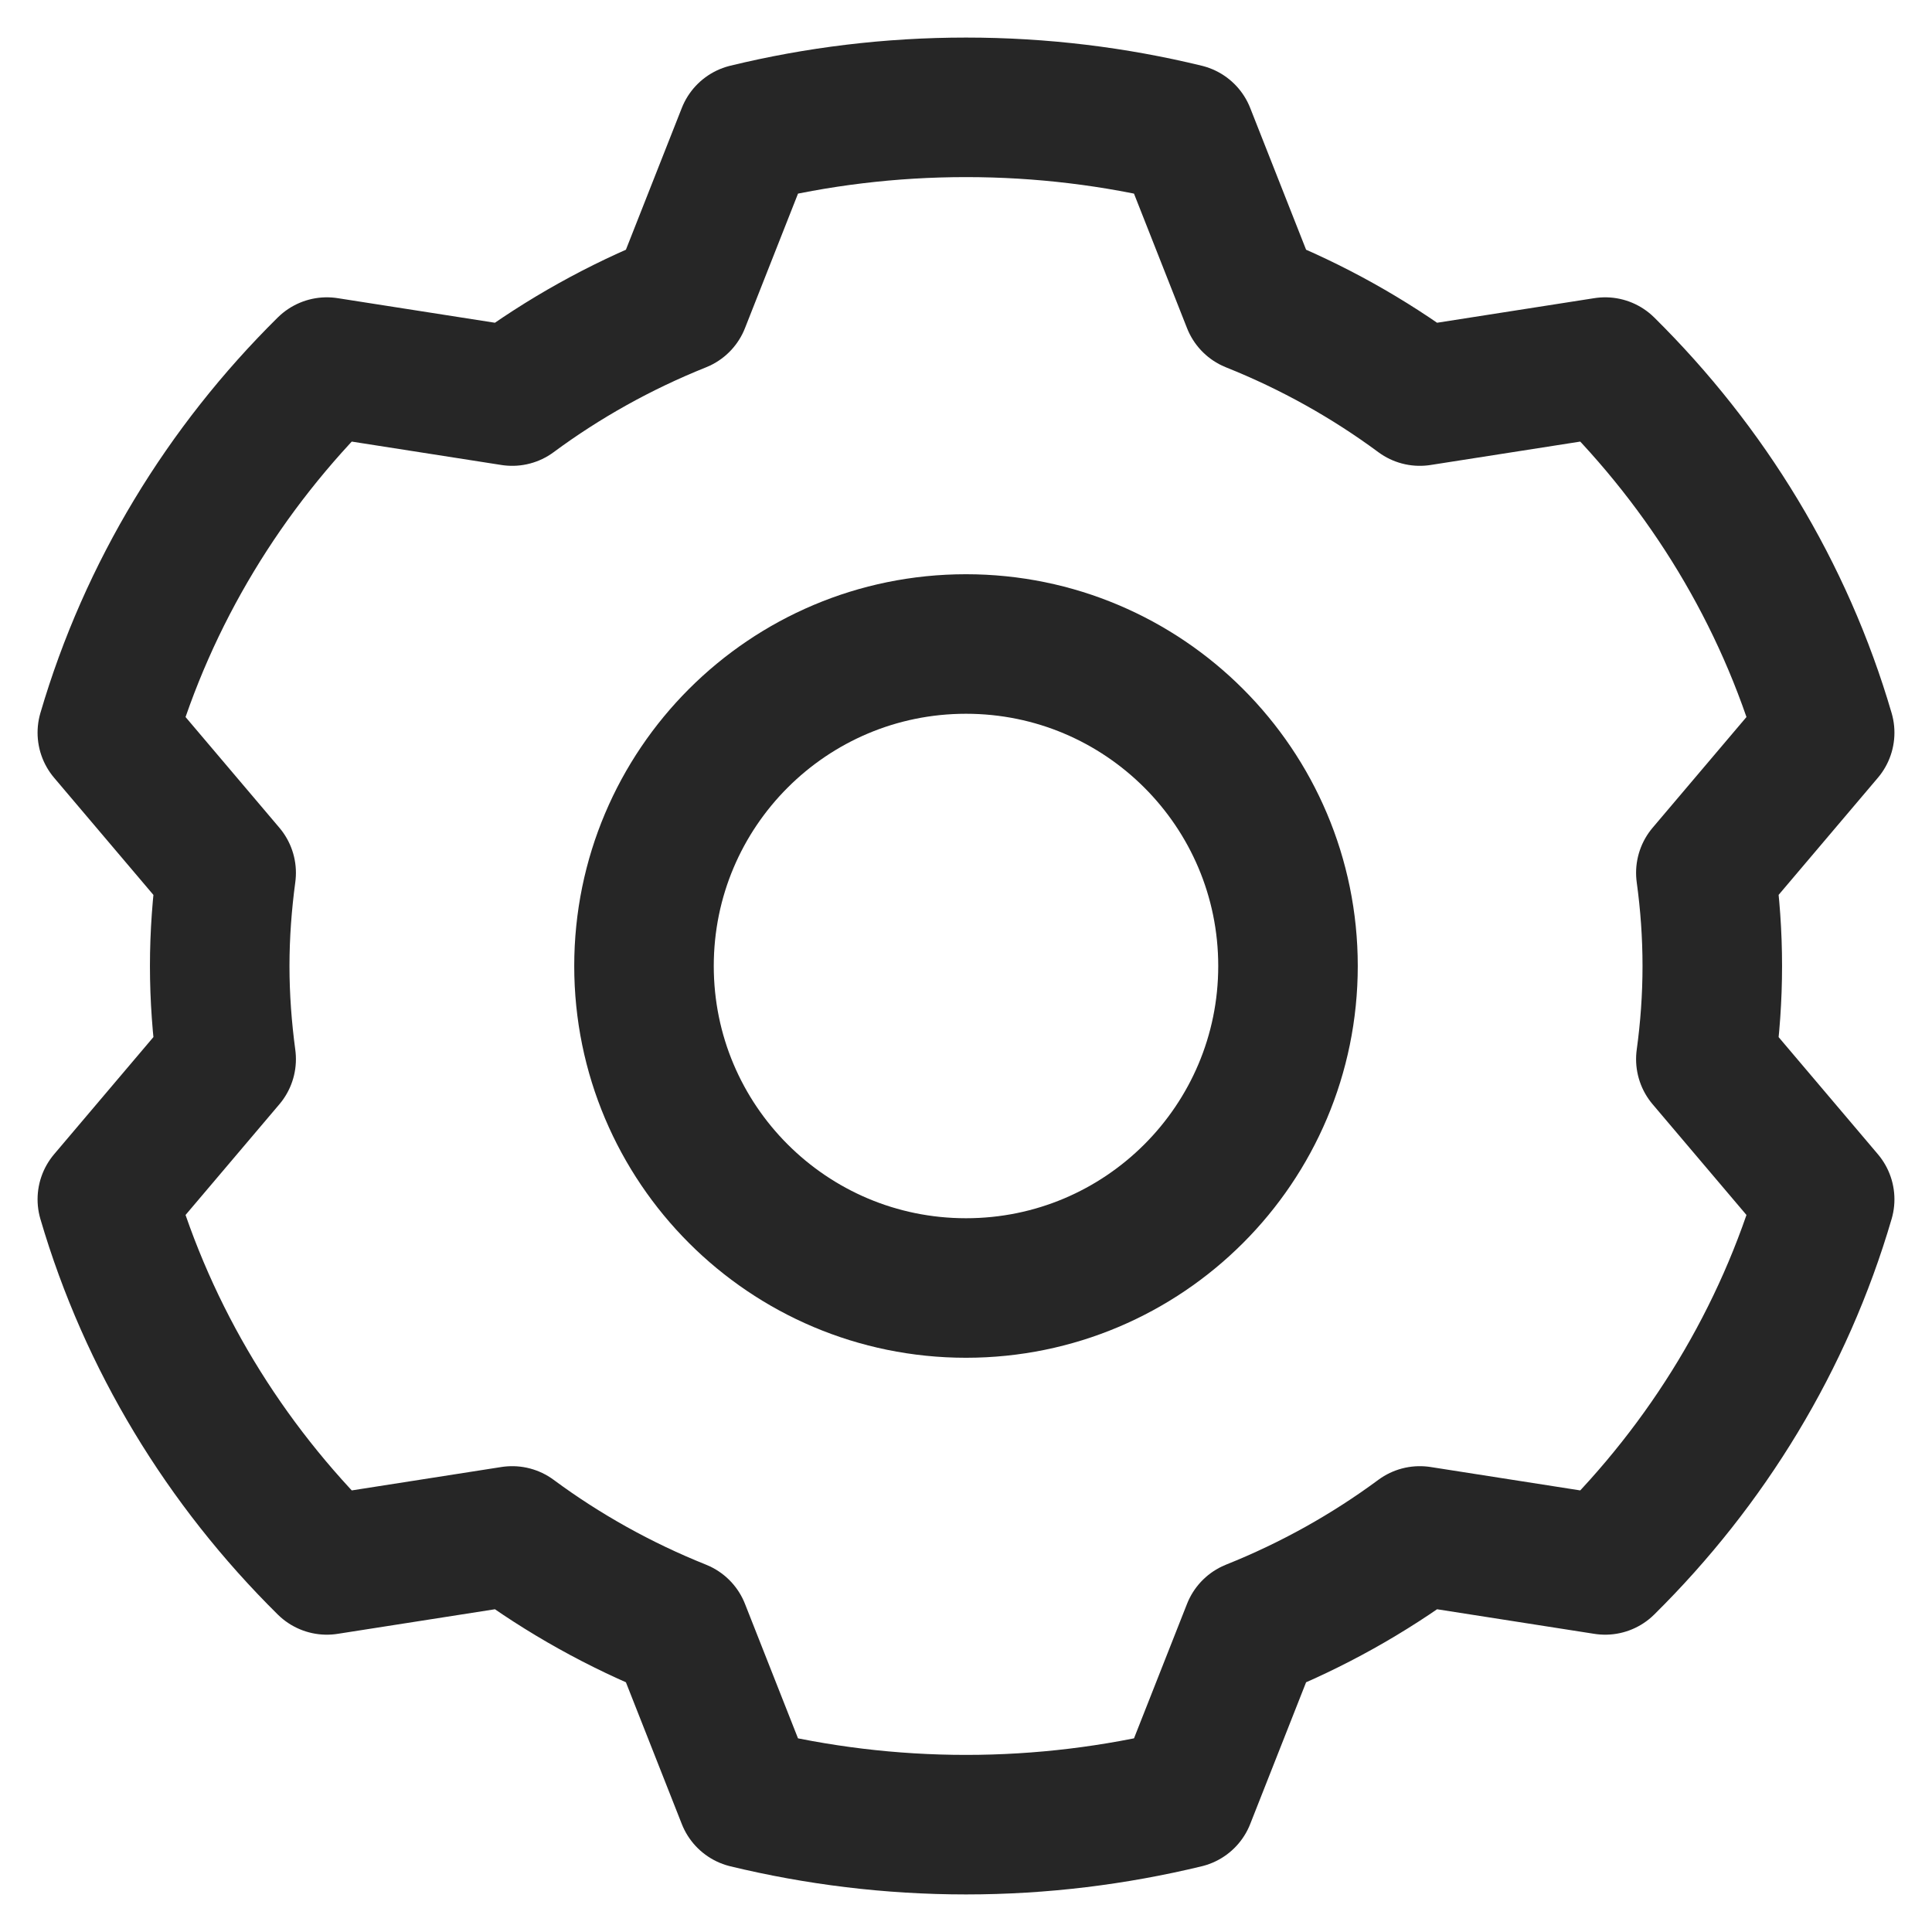 <?xml version="1.0" encoding="UTF-8"?>
<svg width="18px" height="18px" viewBox="0 0 18 18" version="1.1" xmlns="http://www.w3.org/2000/svg" xmlns:xlink="http://www.w3.org/1999/xlink">
    <!-- Generator: Sketch 60.1 (88133) - https://sketch.com -->
    <title>Group 6</title>
    <desc>Created with Sketch.</desc>
    <g id="0415-PC-메인" stroke="none" stroke-width="1" fill="none" fill-rule="evenodd" stroke-linejoin="round">
        <g id="캘린더_월" transform="translate(-12, -443)" stroke="#262626" stroke-width="1.3">
            <g id="Group-9" transform="translate(0, 96)">
                <g id="Group-7-Copy" transform="translate(12, 345)">
                    <g id="Group-6" transform="translate(0, 2)">
                        <g id="calendar_icon_setting">
                            <g id="commonIcoSetting" transform="translate(0.5, 0.5)">
                                <path d="M11.5,8.5 C11.5,10.157 10.157,11.5 8.5,11.5 C6.843,11.5 5.5,10.157 5.5,8.5 C5.5,6.843 6.843,5.5 8.5,5.5 C10.157,5.5 11.5,6.843 11.5,8.5 Z" id="Stroke-1"></path>
                                <path d="M15.453,8.5 C15.453,8.205 15.432,7.916 15.393,7.632 L16.5,6.326 C16.12,5.026 15.407,3.861 14.455,2.92 L12.728,3.19 C12.252,2.838 11.727,2.544 11.164,2.319 L10.543,0.744 C9.889,0.585 9.205,0.5 8.5,0.5 C7.795,0.5 7.111,0.585 6.457,0.744 L5.836,2.319 C5.274,2.544 4.748,2.838 4.272,3.19 L2.545,2.92 C1.593,3.861 0.881,5.026 0.5,6.326 L1.607,7.632 C1.569,7.916 1.547,8.205 1.547,8.5 C1.547,8.795 1.569,9.084 1.607,9.368 L0.5,10.674 C0.881,11.974 1.593,13.139 2.545,14.08 L4.272,13.81 C4.748,14.162 5.274,14.456 5.836,14.681 L6.457,16.256 C7.111,16.414 7.795,16.5 8.5,16.5 C9.205,16.5 9.889,16.414 10.543,16.256 L11.164,14.681 C11.727,14.456 12.252,14.162 12.728,13.81 L14.455,14.08 C15.407,13.139 16.12,11.974 16.5,10.674 L15.393,9.368 C15.432,9.084 15.453,8.795 15.453,8.5 Z" id="Stroke-3"></path>
                            </g>
                        </g>
                    </g>
                </g>
            </g>
        </g>
    </g>
</svg>